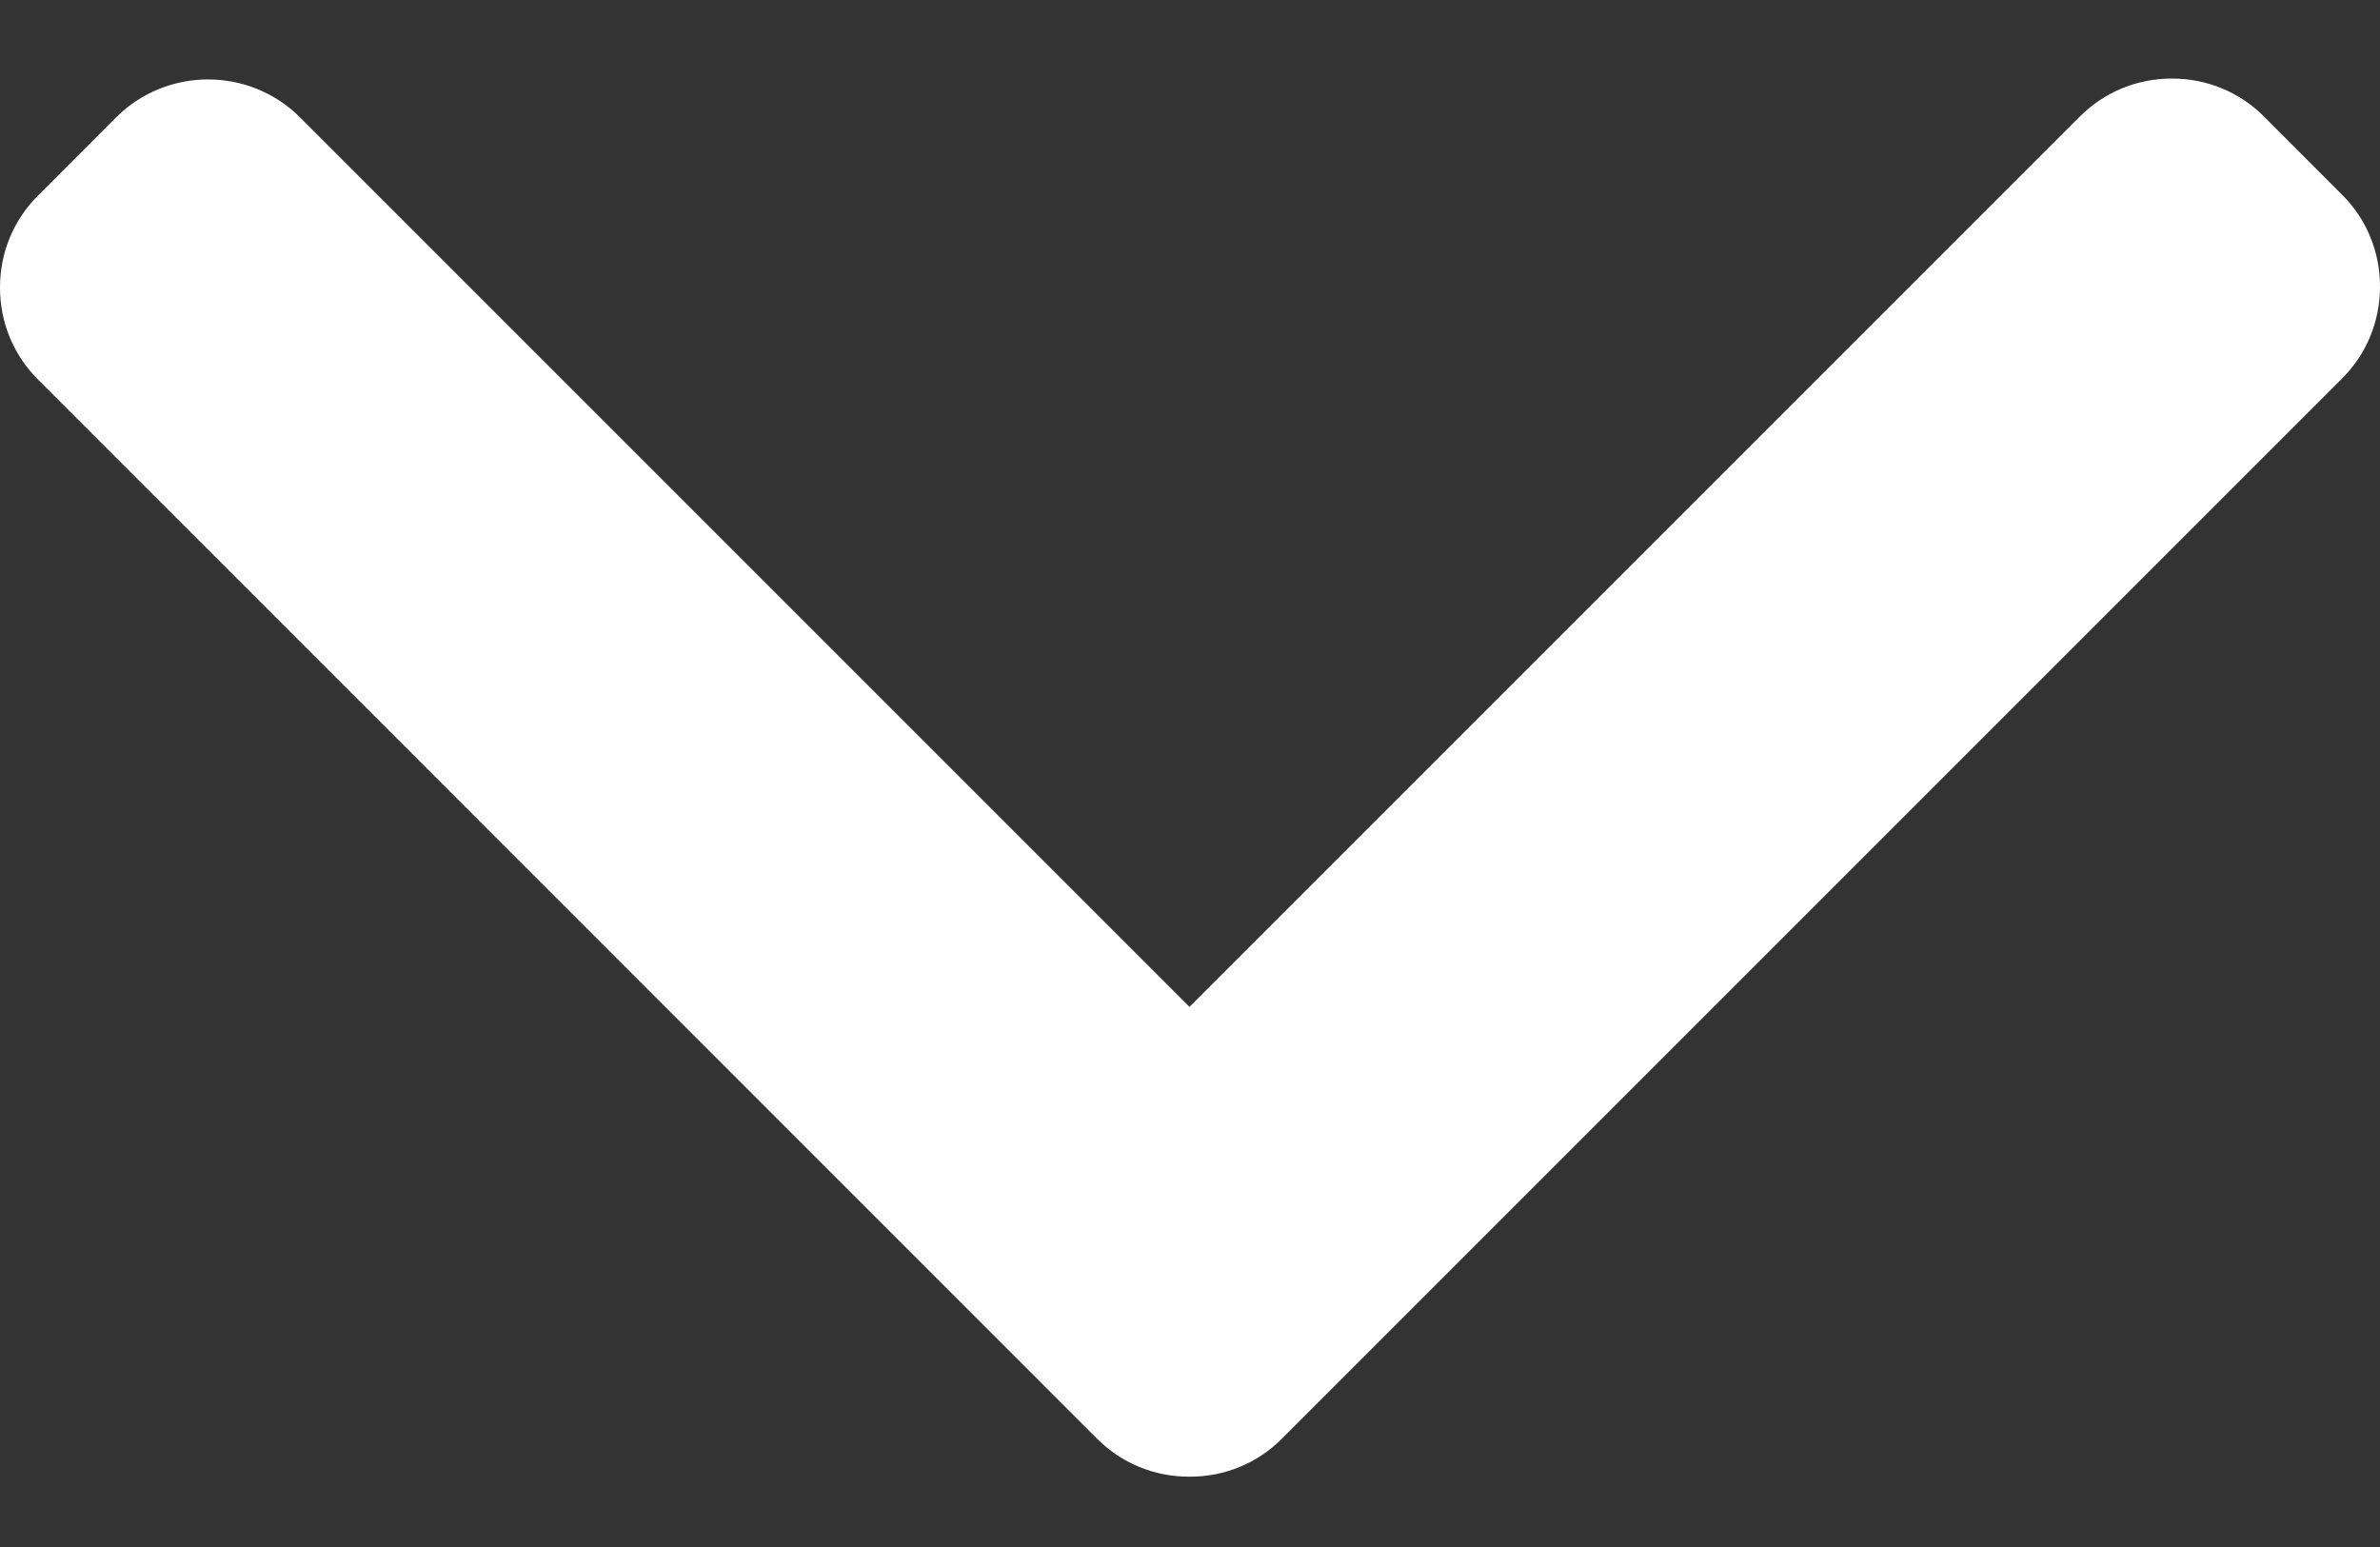
<svg width="20" height="13" viewBox="0 0 20 13" fill="none" xmlns="http://www.w3.org/2000/svg">
<rect x="0" y="0" width="20" height="13" fill="#333333" stroke="none"/>
<path d="M9.996 8.461L17.478 0.979C17.684 0.773 17.958 0.66 18.251 0.66C18.545 0.66 18.819 0.773 19.025 0.979L19.68 1.635C19.887 1.84 20 2.115 20 2.408C20 2.701 19.887 2.976 19.68 3.182L10.772 12.09C10.566 12.297 10.29 12.41 9.996 12.409C9.702 12.41 9.426 12.297 9.219 12.09L0.32 3.19C0.113 2.984 0 2.709 0 2.416C0 2.123 0.113 1.849 0.32 1.643L0.975 0.987C1.401 0.561 2.096 0.561 2.522 0.987L9.996 8.461Z" fill="white"/>
</svg>
